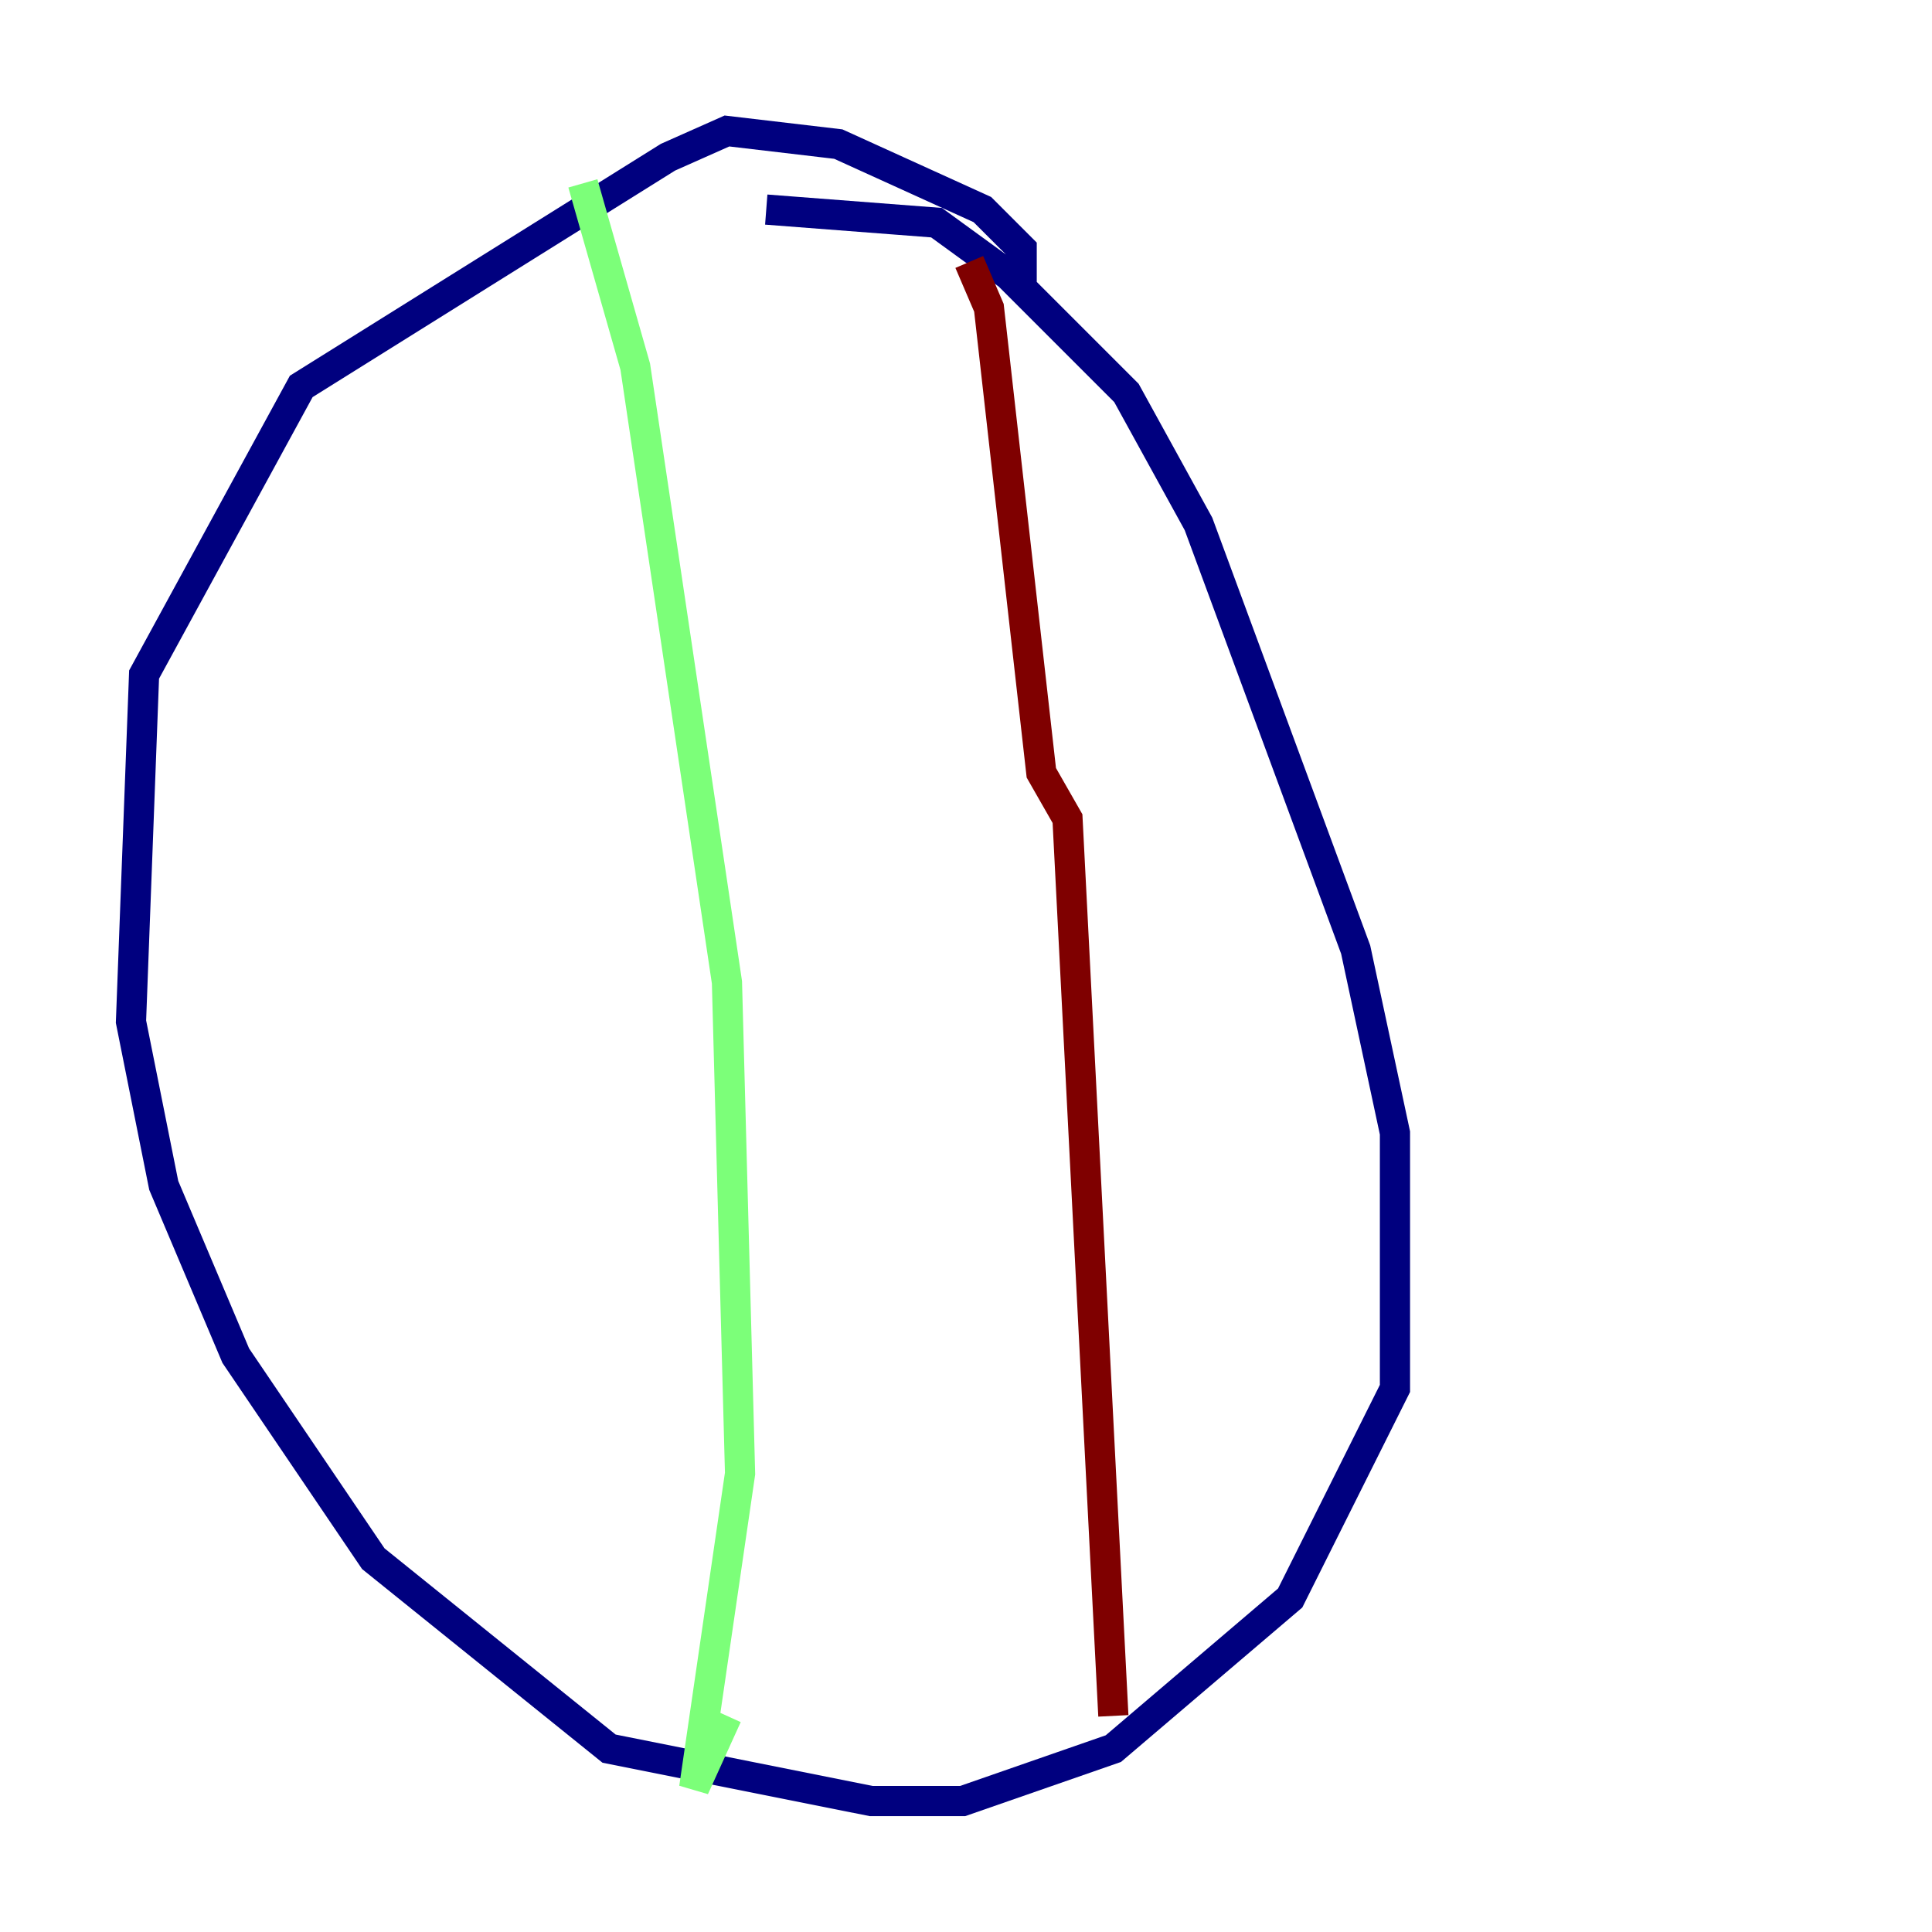<?xml version="1.0" encoding="utf-8" ?>
<svg baseProfile="tiny" height="128" version="1.2" viewBox="0,0,128,128" width="128" xmlns="http://www.w3.org/2000/svg" xmlns:ev="http://www.w3.org/2001/xml-events" xmlns:xlink="http://www.w3.org/1999/xlink"><defs /><polyline fill="none" points="67.688,19.091 67.688,16.488 65.085,13.885 55.539,9.546 48.163,8.678 44.258,10.414 19.959,25.6 9.546,44.691 8.678,67.688 10.848,78.536 15.62,89.817 24.732,103.268 40.352,115.851 57.709,119.322 63.783,119.322 73.763,115.851 85.478,105.871 92.42,91.986 92.42,75.064 89.817,62.915 79.403,34.712 74.63,26.034 66.82,18.224 62.047,14.752 50.766,13.885" stroke="#00007f" stroke-width="2" /><polyline fill="none" points="38.617,12.149 42.088,24.298 48.163,65.085 49.031,97.627 45.993,118.454 48.163,113.681" stroke="#7cff79" stroke-width="2" /><polyline fill="none" points="64.217,17.356 65.519,20.393 68.99,51.2 70.725,54.237 73.763,113.681" stroke="#7f0000" stroke-width="2" /></svg>